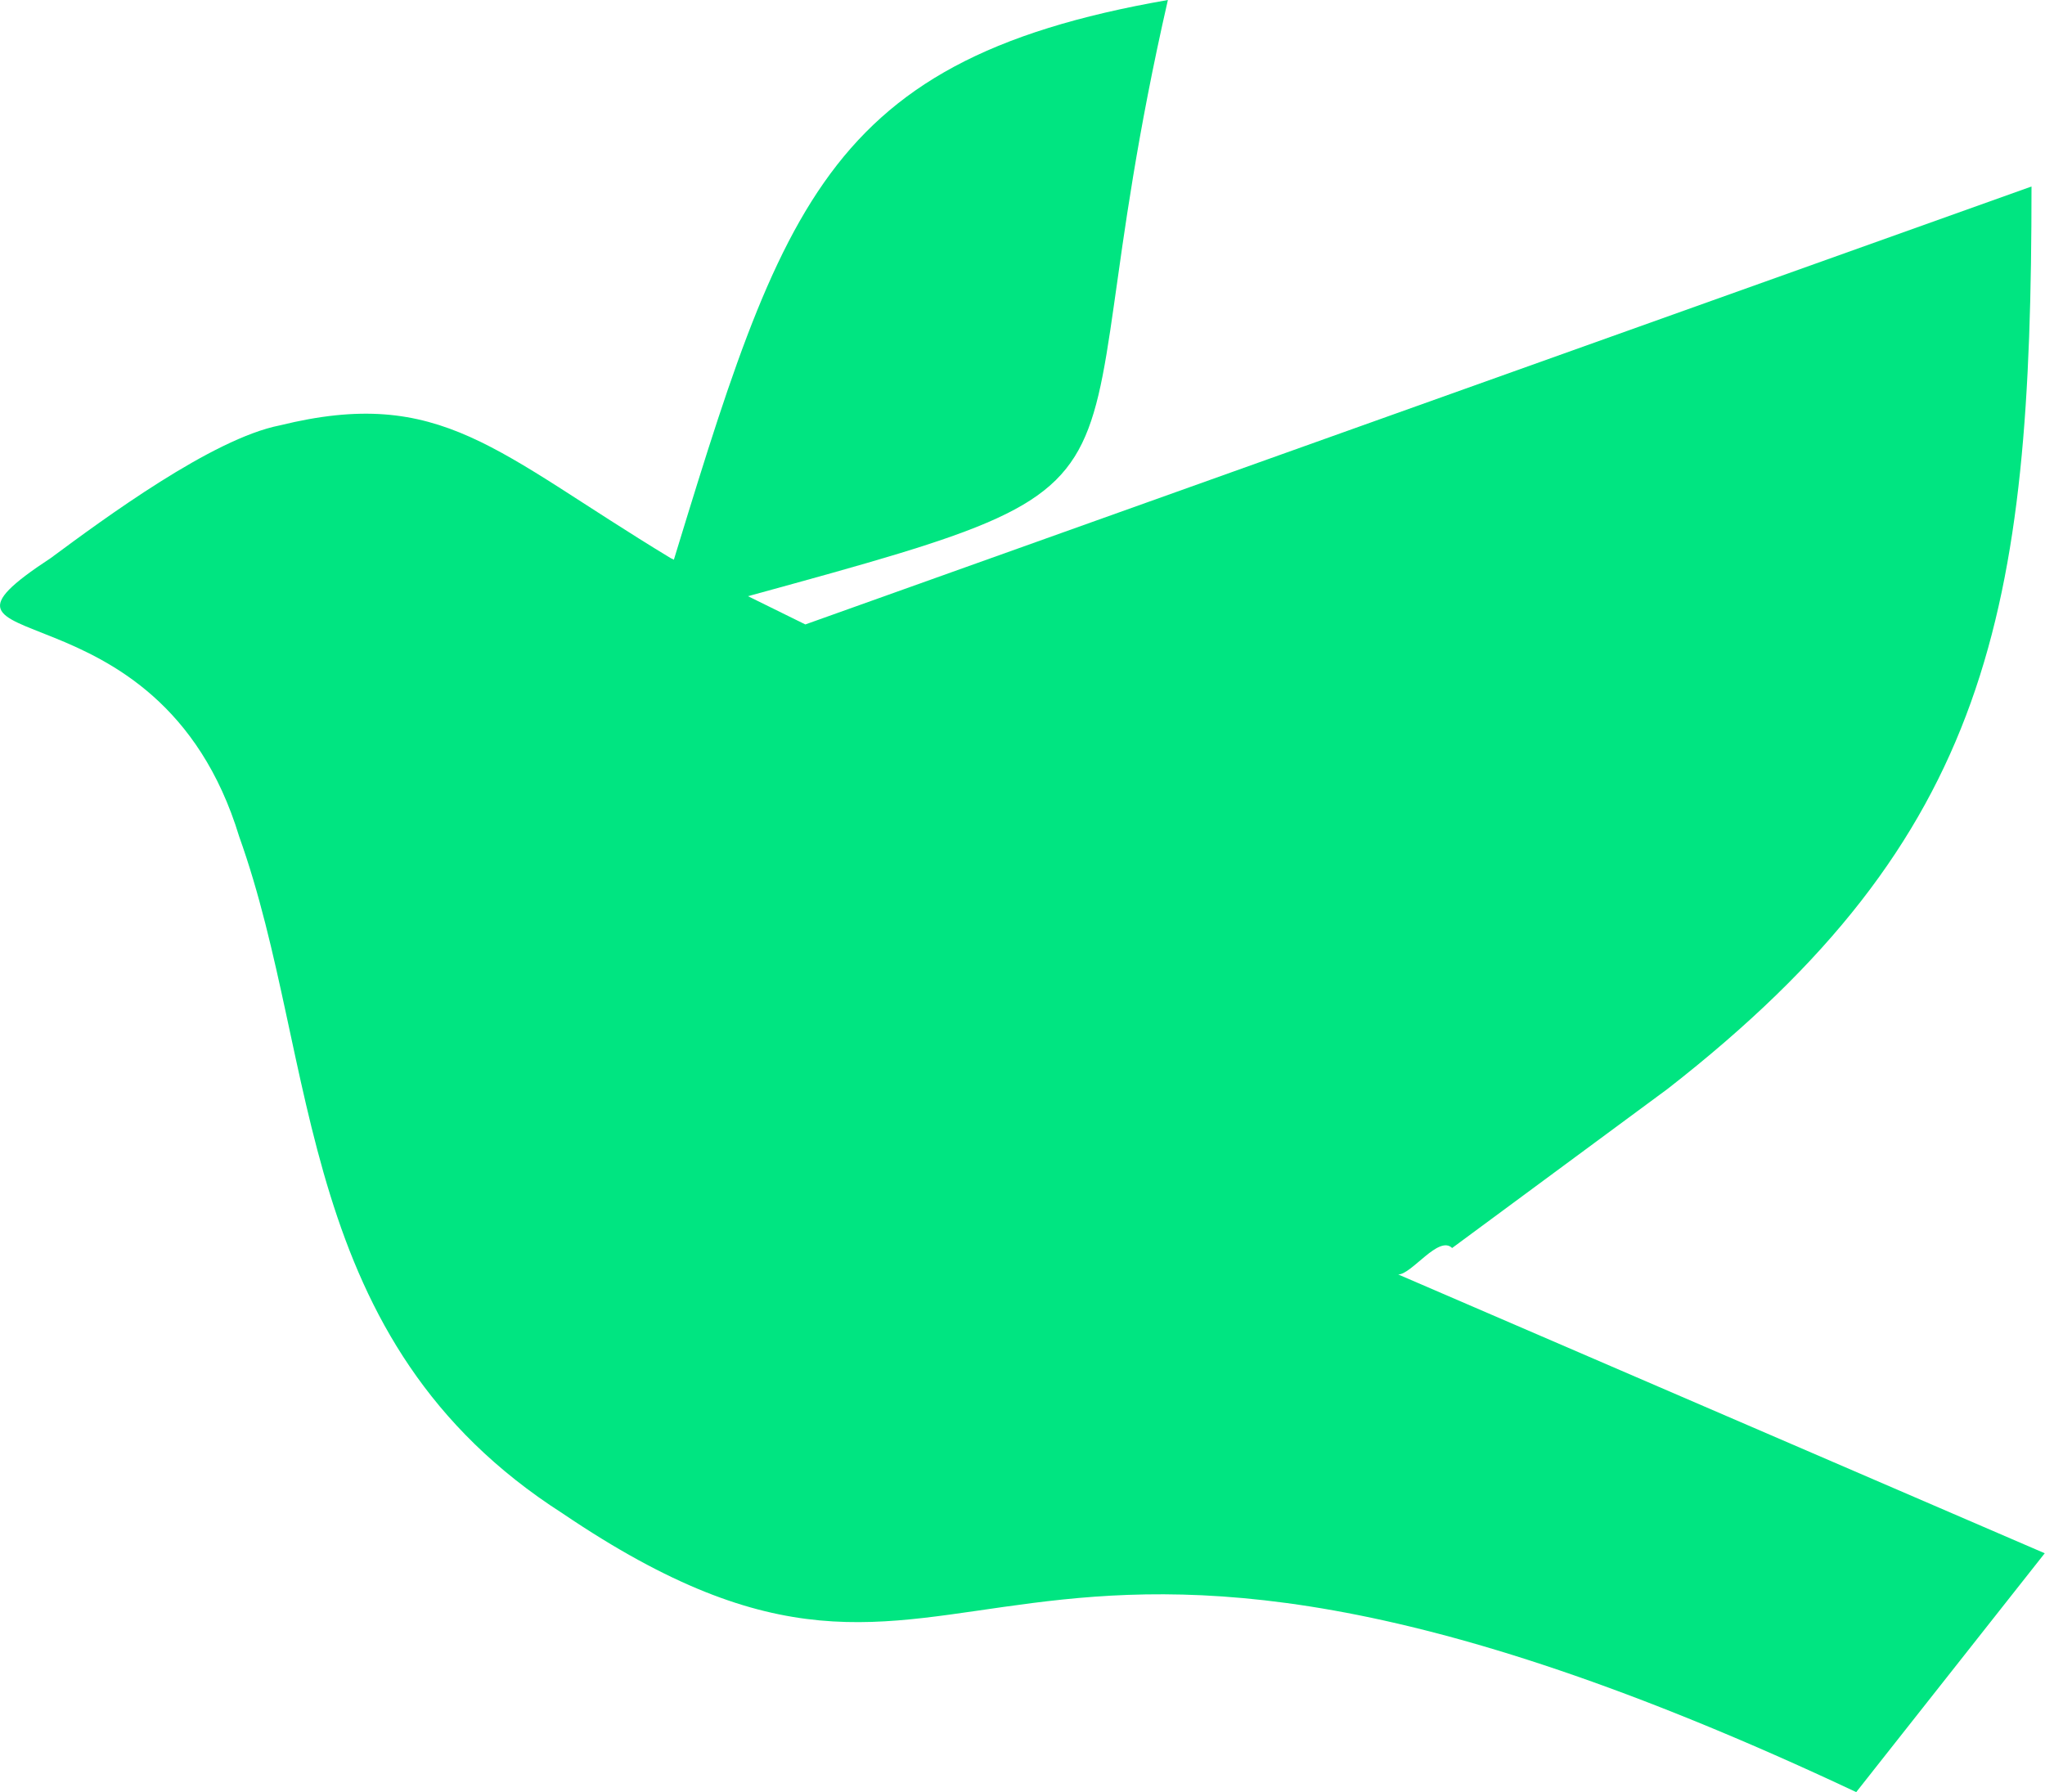 <svg xmlns="http://www.w3.org/2000/svg" width="61.836" height="54.196" viewBox="0 0 61.836 54.196">
  <g id="peace" transform="translate(0.001 0)">
    <path id="Path_41" data-name="Path 41" d="M834.587,669.242l-4.075-2.007c-5.3-3.21-6.926-5.217-11.816-4.013-2.037.4-5.3,2.809-6.927,4.013-4.889,3.21,3.26.4,5.7,8.427,2.445,6.822,1.63,15.249,9.779,20.465,13.039,8.828,11.816-4.414,39.115,8.427l5.7-7.223L852.514,688.9c.408,0,1.223-1.2,1.63-.8l6.519-4.815c9.779-7.624,11-14.446,11-27.287Z" transform="translate(-810.236 -650.358)" fill="#00e581" fill-rule="evenodd"/>
    <path id="Path_42" data-name="Path 42" d="M861,662.806c16.924-4.7,11.753-2.351,15.513-18.806C865.7,645.881,864.761,650.582,861,662.806Z" transform="translate(-841.2 -644)" fill="#00e581" fill-rule="evenodd"/>
  </g>
</svg>
